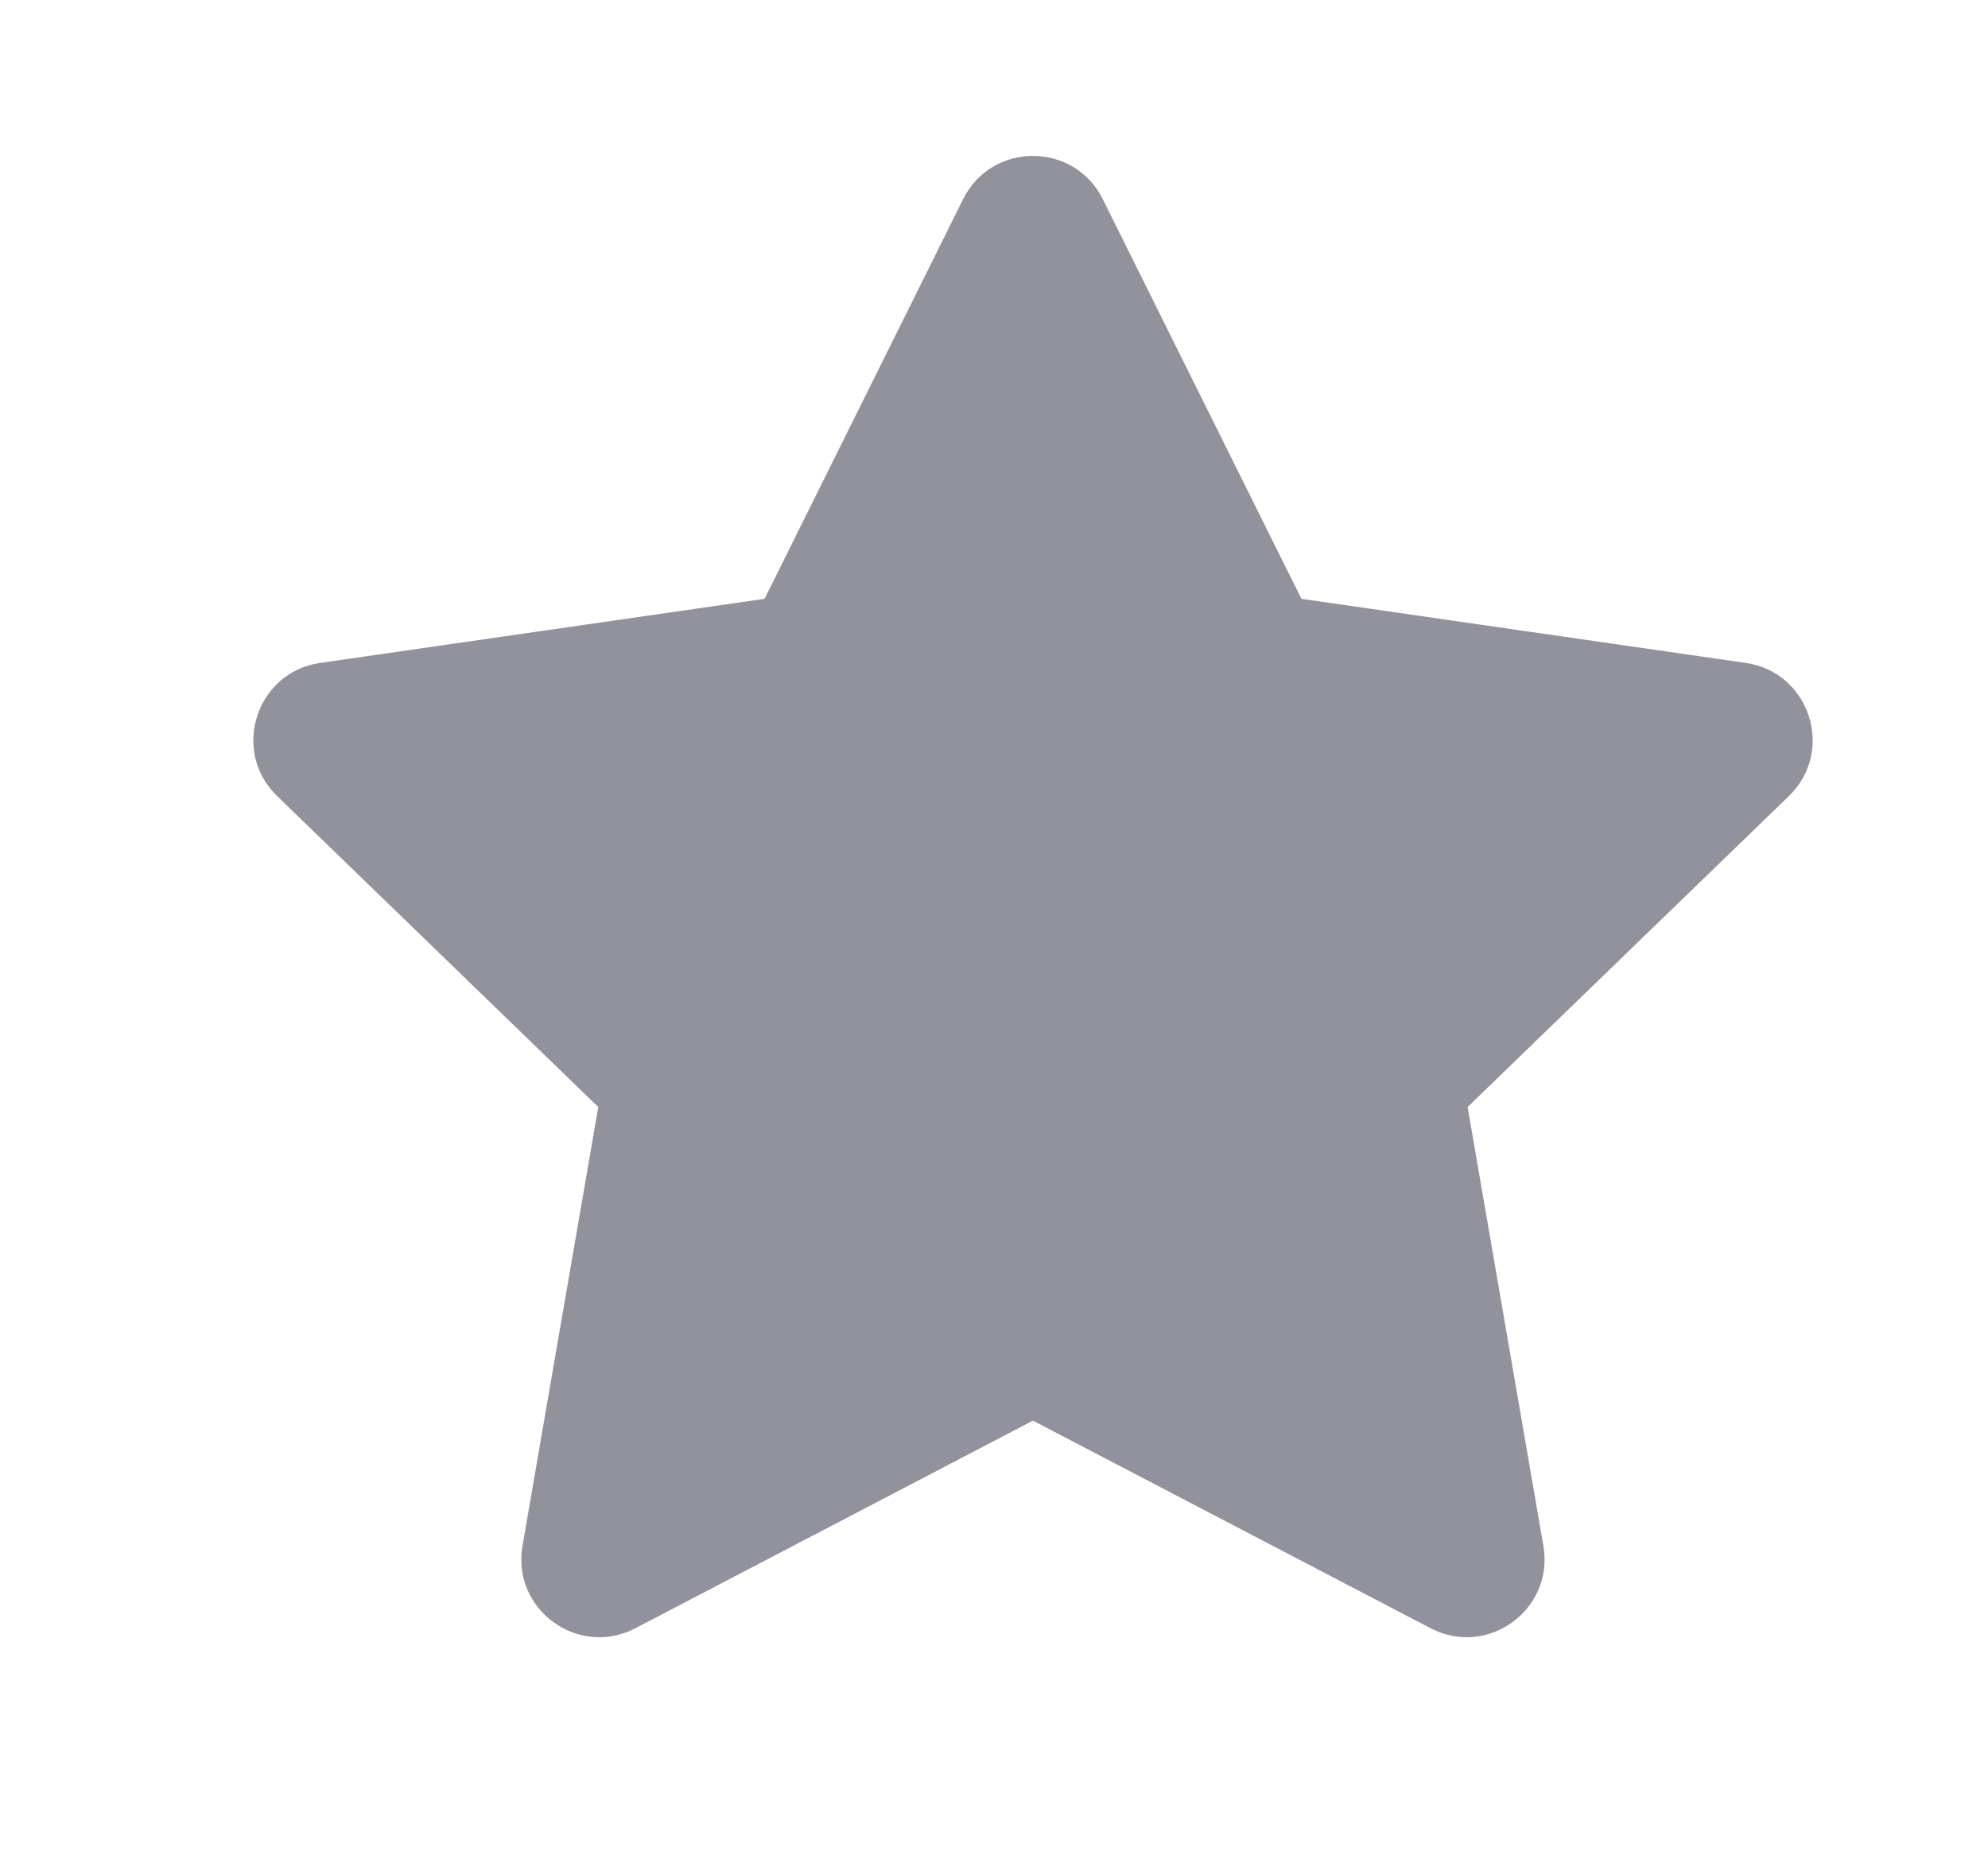 <svg width="17" height="16" viewBox="0 0 17 16" fill="none" xmlns="http://www.w3.org/2000/svg">
<path d="M5.434 13.924L8.833 12.149L12.233 13.924C12.722 14.18 13.292 13.764 13.198 13.22L12.55 9.467L15.297 6.808C15.695 6.423 15.477 5.748 14.928 5.669L11.129 5.121L9.43 1.703C9.185 1.21 8.481 1.21 8.236 1.703L6.538 5.121L2.738 5.669C2.19 5.748 1.972 6.423 2.37 6.808L5.116 9.467L4.468 13.22C4.374 13.764 4.944 14.18 5.434 13.924Z" fill="#92929D"/>
</svg>
